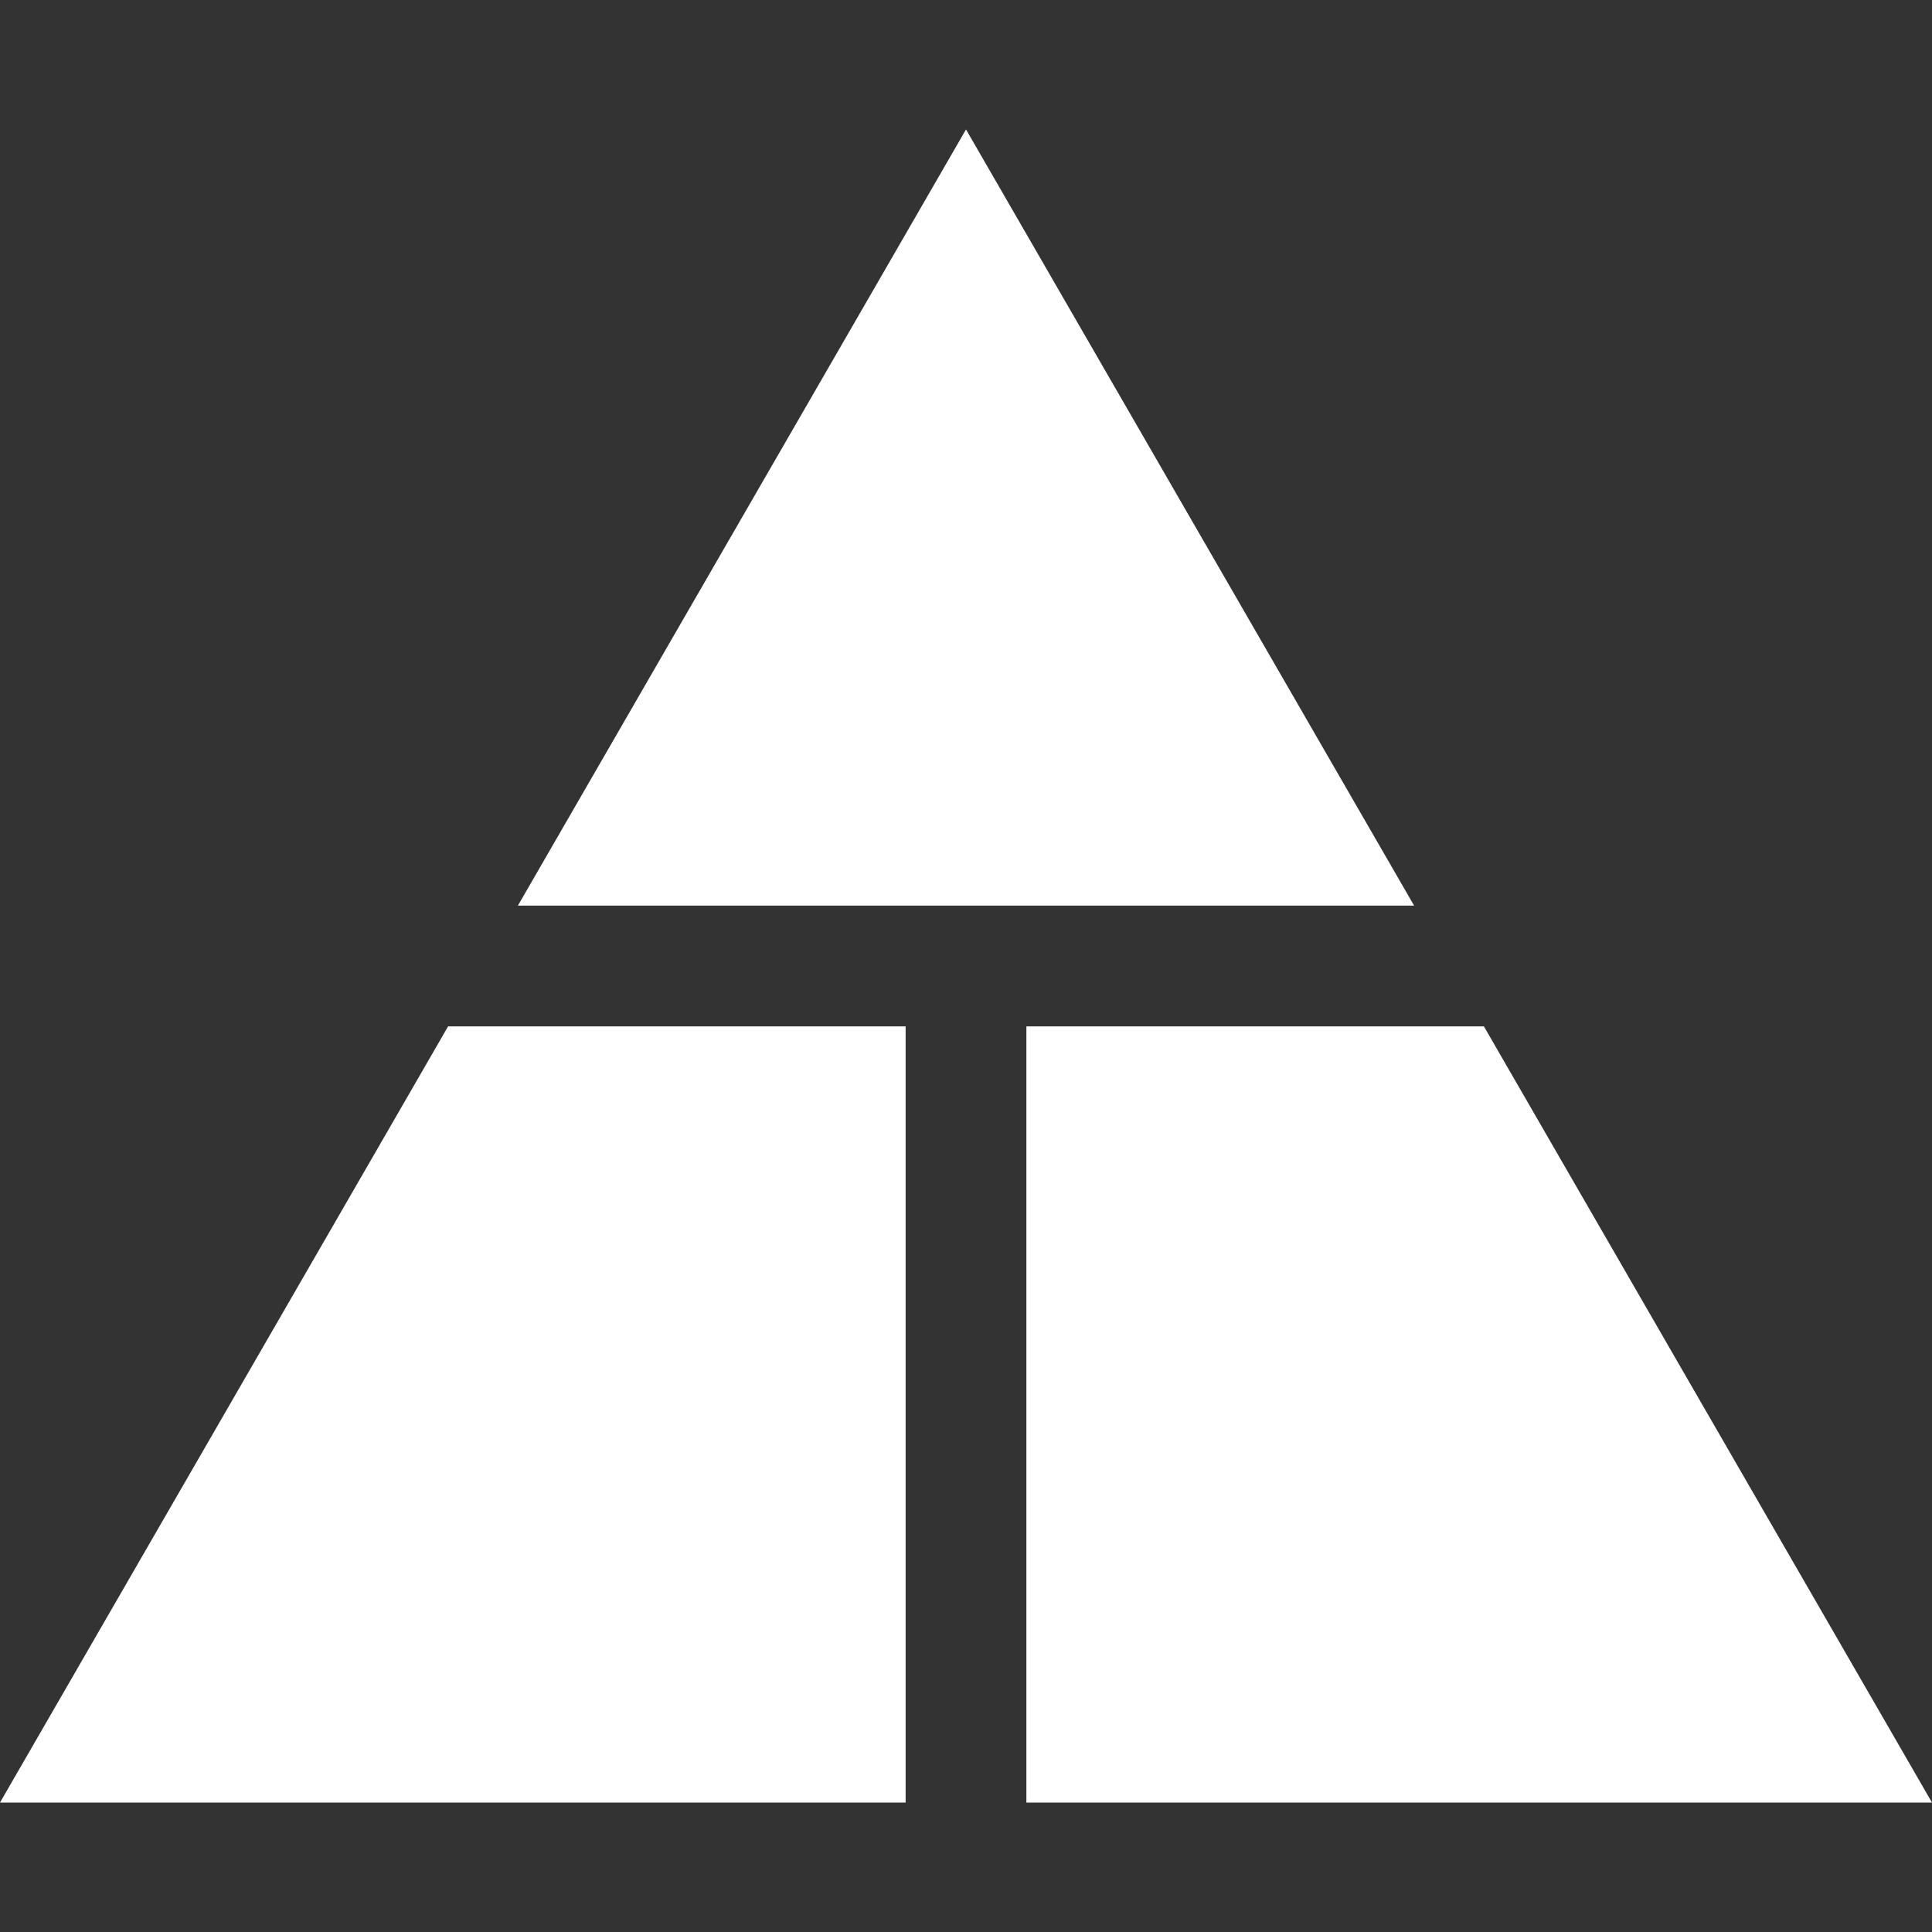 <?xml version='1.0' encoding='UTF-8' standalone='no'?>
<svg width="16" height="16" xmlns="http://www.w3.org/2000/svg" version="1.1">
    <rect width="100%" height="100%" fill="#333333" stroke="none"/>
    <polygon fill="white" id="svg_1" points="8,1.072 4.289,7.5 11.711,7.5"/>
    <polygon fill="white" id="svg_1" points="7.5,8.5 7.5,14.928 0,14.928 3.711,8.5"/>
    <polygon fill="white" id="svg_1" points="8.5,8.5 8.5,14.928 16,14.928 12.289,8.5"/>
</svg>